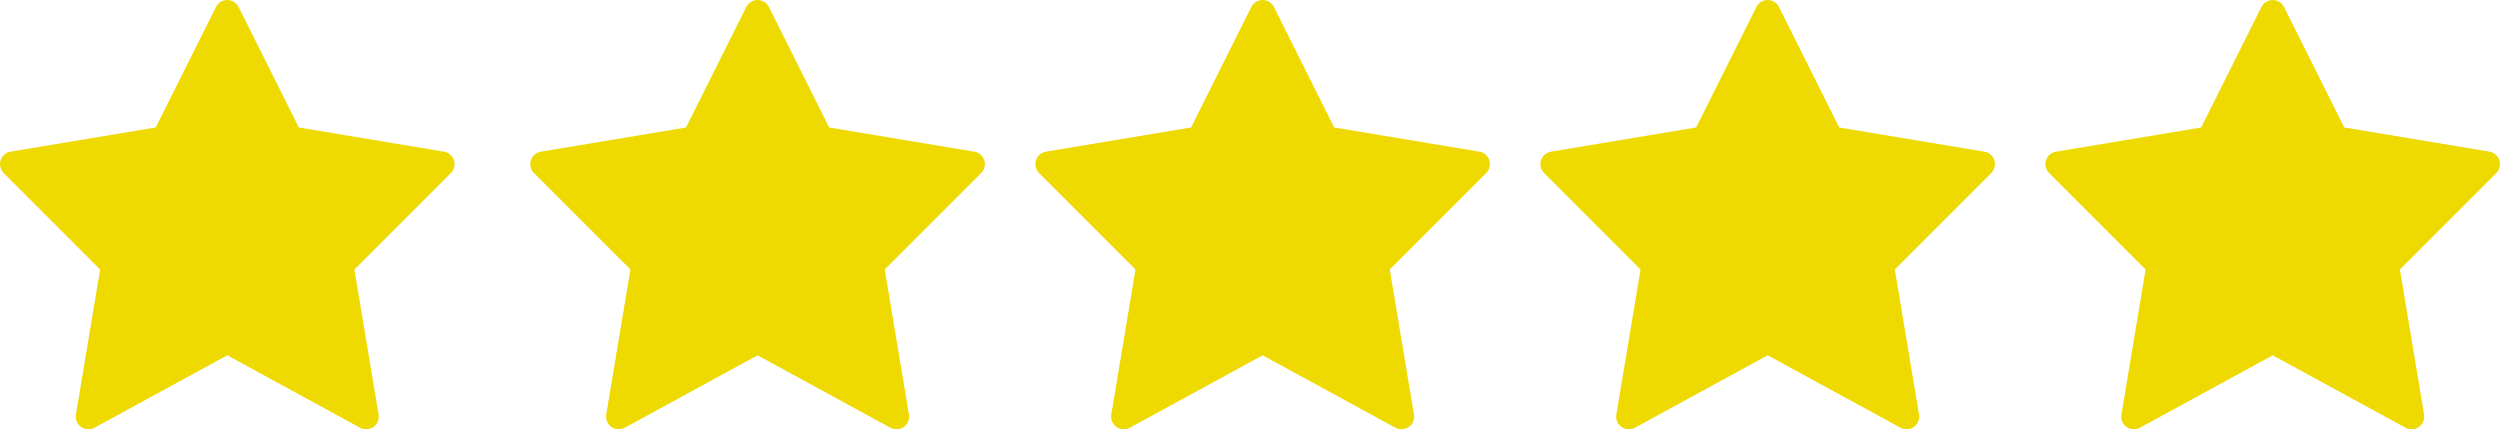 <?xml version="1.0" encoding="UTF-8"?>
<svg width="99px" height="17px" viewBox="0 0 99 17" version="1.1" xmlns="http://www.w3.org/2000/svg" xmlns:xlink="http://www.w3.org/1999/xlink">
    <!-- Generator: Sketch 51.3 (57544) - http://www.bohemiancoding.com/sketch -->
    <title>Group 7</title>
    <desc>Created with Sketch.</desc>
    <defs></defs>
    <g id="Page-1" stroke="none" stroke-width="1" fill="none" fill-rule="evenodd">
        <g id="Book-Show" transform="translate(-511, -776)" fill="#EEDA00" fill-rule="nonzero">
            <g id="Group-7" transform="translate(511, 776)">
                <g id="0142-star-copy-37">
                    <path d="M14.5,17 C14.418,17 14.336,16.98 14.261,16.939 L9,14.07 L3.739,16.939 C3.571,17.031 3.366,17.018 3.21,16.907 C3.054,16.796 2.975,16.606 3.007,16.417 L3.965,10.671 L0.147,6.853 C0.015,6.721 -0.033,6.525 0.024,6.347 C0.081,6.169 0.233,6.037 0.418,6.006 L6.167,5.048 L8.553,0.276 C8.638,0.107 8.811,1.77635684e-15 9,1.77635684e-15 C9.189,1.77635684e-15 9.363,0.107 9.447,0.276 L11.833,5.048 L17.582,6.006 C17.767,6.037 17.919,6.168 17.976,6.347 C18.033,6.526 17.986,6.721 17.853,6.853 L14.035,10.671 L14.993,16.417 C15.024,16.606 14.945,16.796 14.79,16.907 C14.704,16.968 14.602,17 14.5,17 Z" id="Shape"></path>
                </g>
                <g id="0142-star-copy-38" transform="translate(21, 0)">
                    <path d="M14.5,17 C14.418,17 14.336,16.98 14.261,16.939 L9,14.07 L3.739,16.939 C3.571,17.031 3.366,17.018 3.21,16.907 C3.054,16.796 2.975,16.606 3.007,16.417 L3.965,10.671 L0.147,6.853 C0.015,6.721 -0.033,6.525 0.024,6.347 C0.081,6.169 0.233,6.037 0.418,6.006 L6.167,5.048 L8.553,0.276 C8.638,0.107 8.811,1.77635684e-15 9,1.77635684e-15 C9.189,1.77635684e-15 9.363,0.107 9.447,0.276 L11.833,5.048 L17.582,6.006 C17.767,6.037 17.919,6.168 17.976,6.347 C18.033,6.526 17.986,6.721 17.853,6.853 L14.035,10.671 L14.993,16.417 C15.024,16.606 14.945,16.796 14.79,16.907 C14.704,16.968 14.602,17 14.5,17 Z" id="Shape"></path>
                </g>
                <g id="0142-star-copy-39" transform="translate(41, 0)">
                    <path d="M14.5,17 C14.418,17 14.336,16.98 14.261,16.939 L9,14.07 L3.739,16.939 C3.571,17.031 3.366,17.018 3.21,16.907 C3.054,16.796 2.975,16.606 3.007,16.417 L3.965,10.671 L0.147,6.853 C0.015,6.721 -0.033,6.525 0.024,6.347 C0.081,6.169 0.233,6.037 0.418,6.006 L6.167,5.048 L8.553,0.276 C8.638,0.107 8.811,1.77635684e-15 9,1.77635684e-15 C9.189,1.77635684e-15 9.363,0.107 9.447,0.276 L11.833,5.048 L17.582,6.006 C17.767,6.037 17.919,6.168 17.976,6.347 C18.033,6.526 17.986,6.721 17.853,6.853 L14.035,10.671 L14.993,16.417 C15.024,16.606 14.945,16.796 14.79,16.907 C14.704,16.968 14.602,17 14.5,17 Z" id="Shape"></path>
                </g>
                <g id="0142-star-copy-40" transform="translate(61, 0)">
                    <path d="M14.5,17 C14.418,17 14.336,16.98 14.261,16.939 L9,14.07 L3.739,16.939 C3.571,17.031 3.366,17.018 3.21,16.907 C3.054,16.796 2.975,16.606 3.007,16.417 L3.965,10.671 L0.147,6.853 C0.015,6.721 -0.033,6.525 0.024,6.347 C0.081,6.169 0.233,6.037 0.418,6.006 L6.167,5.048 L8.553,0.276 C8.638,0.107 8.811,1.77635684e-15 9,1.77635684e-15 C9.189,1.77635684e-15 9.363,0.107 9.447,0.276 L11.833,5.048 L17.582,6.006 C17.767,6.037 17.919,6.168 17.976,6.347 C18.033,6.526 17.986,6.721 17.853,6.853 L14.035,10.671 L14.993,16.417 C15.024,16.606 14.945,16.796 14.79,16.907 C14.704,16.968 14.602,17 14.5,17 Z" id="Shape"></path>
                </g>
                <g id="0142-star-copy-41" transform="translate(81, 0)">
                    <path d="M14.5,17 C14.418,17 14.336,16.98 14.261,16.939 L9,14.07 L3.739,16.939 C3.571,17.031 3.366,17.018 3.21,16.907 C3.054,16.796 2.975,16.606 3.007,16.417 L3.965,10.671 L0.147,6.853 C0.015,6.721 -0.033,6.525 0.024,6.347 C0.081,6.169 0.233,6.037 0.418,6.006 L6.167,5.048 L8.553,0.276 C8.638,0.107 8.811,1.77635684e-15 9,1.77635684e-15 C9.189,1.77635684e-15 9.363,0.107 9.447,0.276 L11.833,5.048 L17.582,6.006 C17.767,6.037 17.919,6.168 17.976,6.347 C18.033,6.526 17.986,6.721 17.853,6.853 L14.035,10.671 L14.993,16.417 C15.024,16.606 14.945,16.796 14.79,16.907 C14.704,16.968 14.602,17 14.5,17 Z" id="Shape"></path>
                </g>
            </g>
        </g>
    </g>
</svg>
